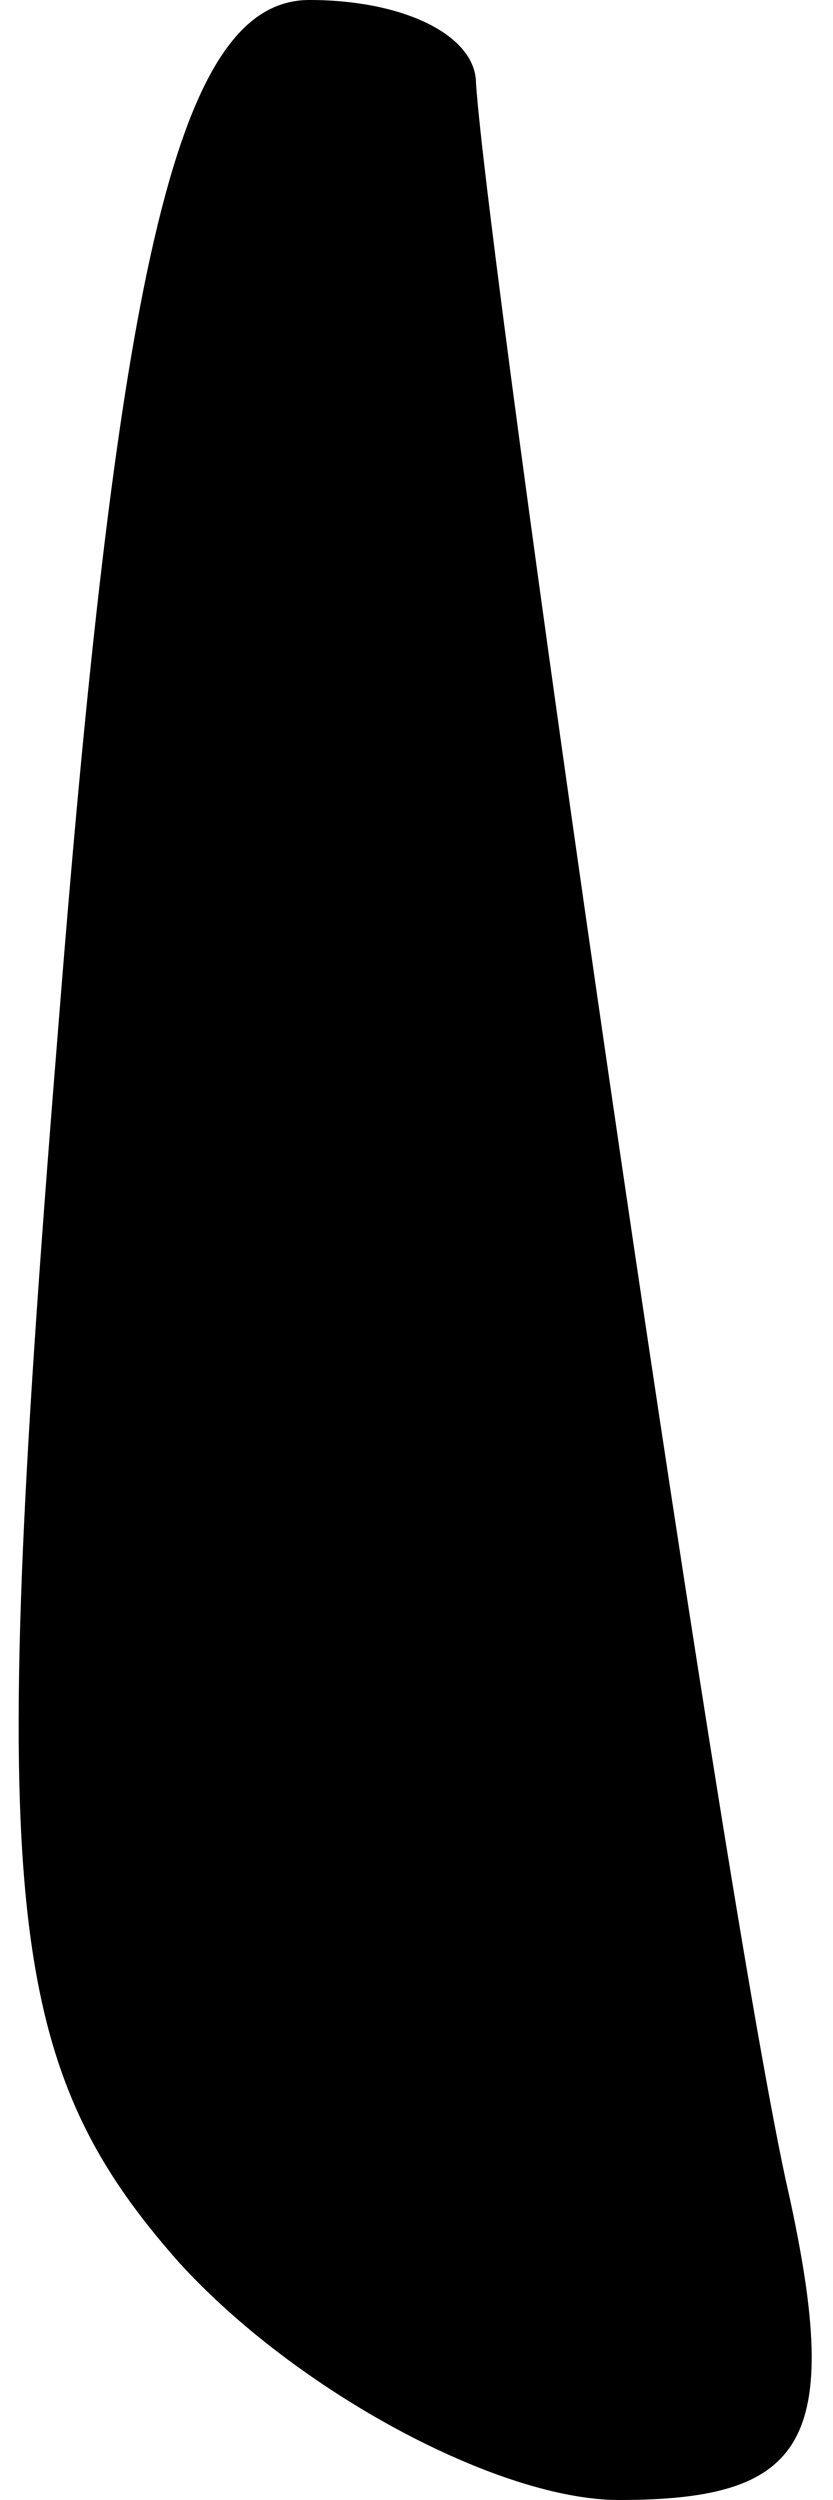 <?xml version="1.0" standalone="no"?>
<!DOCTYPE svg PUBLIC "-//W3C//DTD SVG 20010904//EN"
 "http://www.w3.org/TR/2001/REC-SVG-20010904/DTD/svg10.dtd">
<svg version="1.0" xmlns="http://www.w3.org/2000/svg"
 width="7pt" height="21pt" viewBox="0 0 7 21"
 preserveAspectRatio="xMidYMid meet">
<g transform="translate(0,21) scale(0.1,-0.1)"
fill="#000000" stroke="none">
<path fill="#000000" stroke="none" d="M5 125 c-6 -74 -5 -88 10 -105 10 -11
27 -20 37 -20 16 0 19 5 14 27 -6 28 -25 161 -26 176 0 4 -6 7 -14 7 -11 0
-16 -22 -21 -85z"/>
</g>
</svg>
